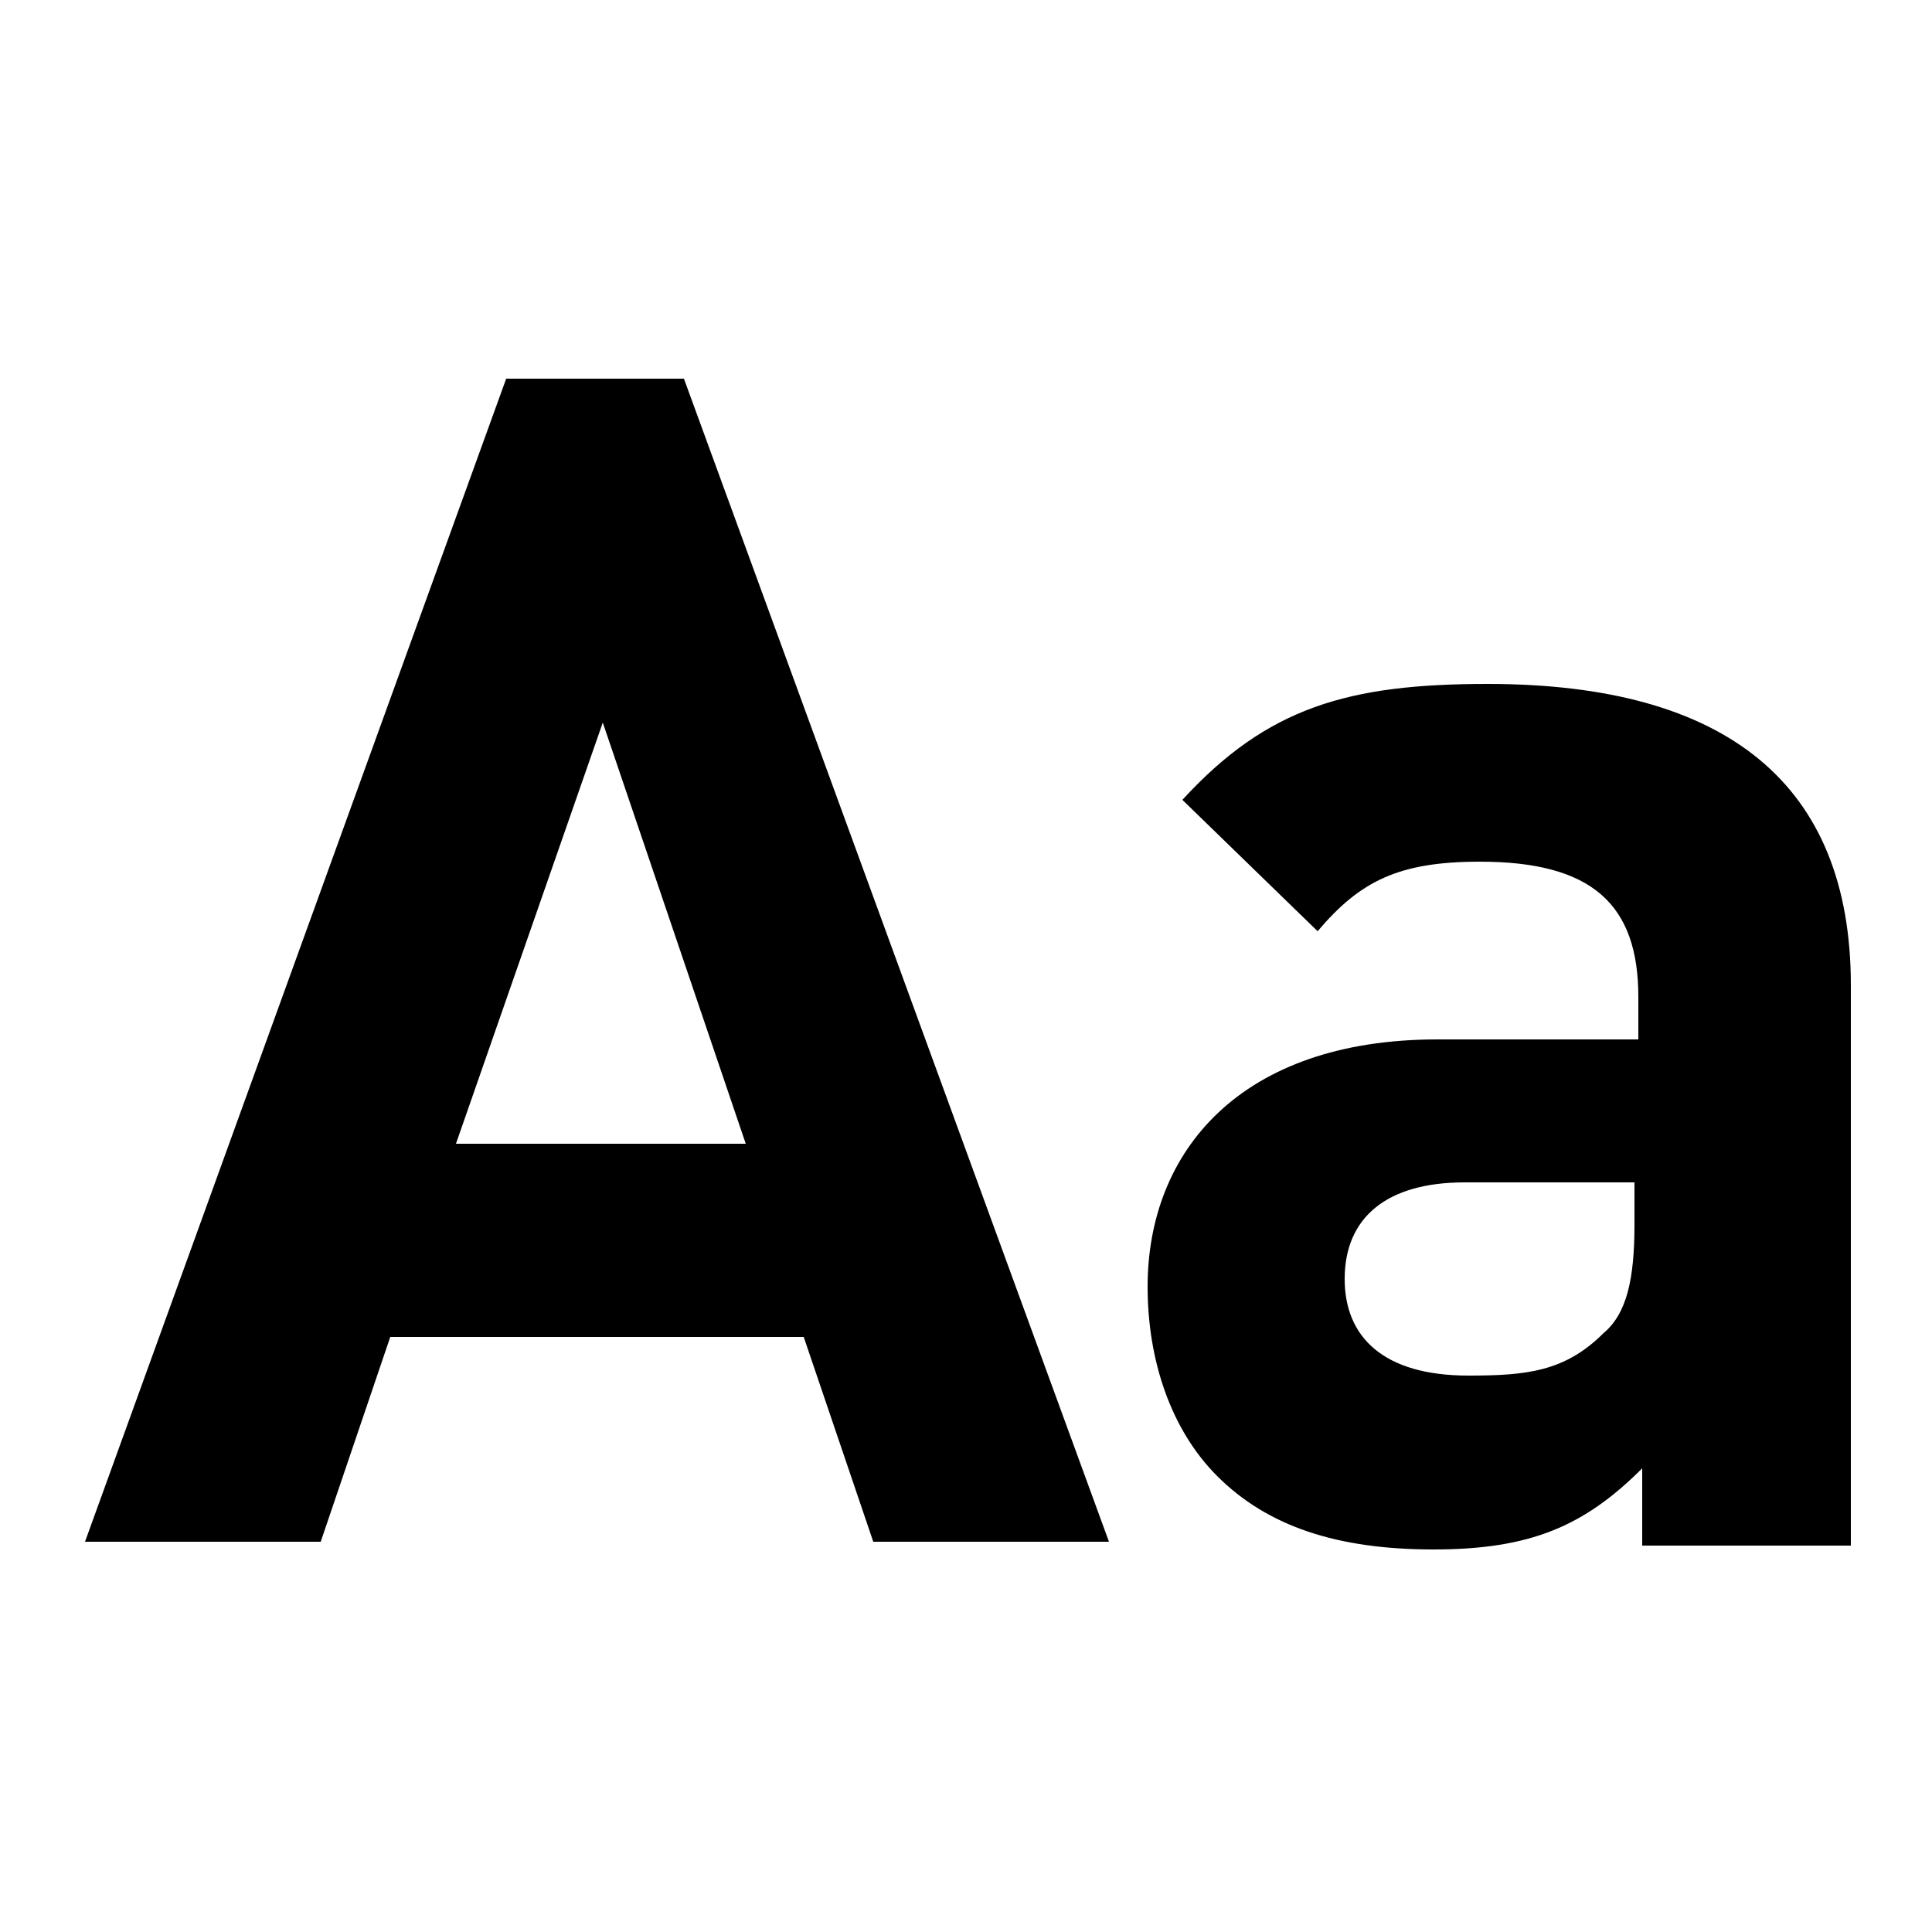 <?xml version="1.0" encoding="utf-8"?>
<!-- Generator: Adobe Illustrator 19.1.0, SVG Export Plug-In . SVG Version: 6.00 Build 0)  -->
<svg version="1.1" id="Layer_1" xmlns="http://www.w3.org/2000/svg" xmlns:xlink="http://www.w3.org/1999/xlink" x="0px" y="0px"
	 viewBox="-934 516 50 50" style="enable-background:new -934 516 50 50;" xml:space="preserve">
<title>Combined Shape</title>
<desc>Created with Sketch.</desc>
<g>
	<path d="M-911.4,555.9l-1.8-5.3h-10.7l-1.8,5.3h-6.1l10.9-30.1h4.6l11,30.1H-911.4z M-918.4,534.7l-3.8,10.9h7.5L-918.4,534.7z"/>
	<path d="M-891.5,555.9V554c-1.5,1.5-2.9,2.1-5.4,2.1c-2.5,0-4.3-0.6-5.6-1.9c-1.2-1.2-1.8-3-1.8-4.9c0-3.5,2.4-6.4,7.5-6.4h5.2
		v-1.1c0-2.4-1.2-3.5-4.1-3.5c-2.1,0-3.1,0.5-4.2,1.8l-3.5-3.4c2.2-2.4,4.3-3,7.9-3c6.2,0,9.4,2.6,9.4,7.8v14.5H-891.5z
		 M-891.7,546.6h-4.4c-2,0-3.1,0.9-3.1,2.5c0,1.5,1,2.5,3.2,2.5c1.5,0,2.5-0.1,3.5-1.1c0.6-0.5,0.8-1.4,0.8-2.8V546.6z"/>
</g>
</svg>
